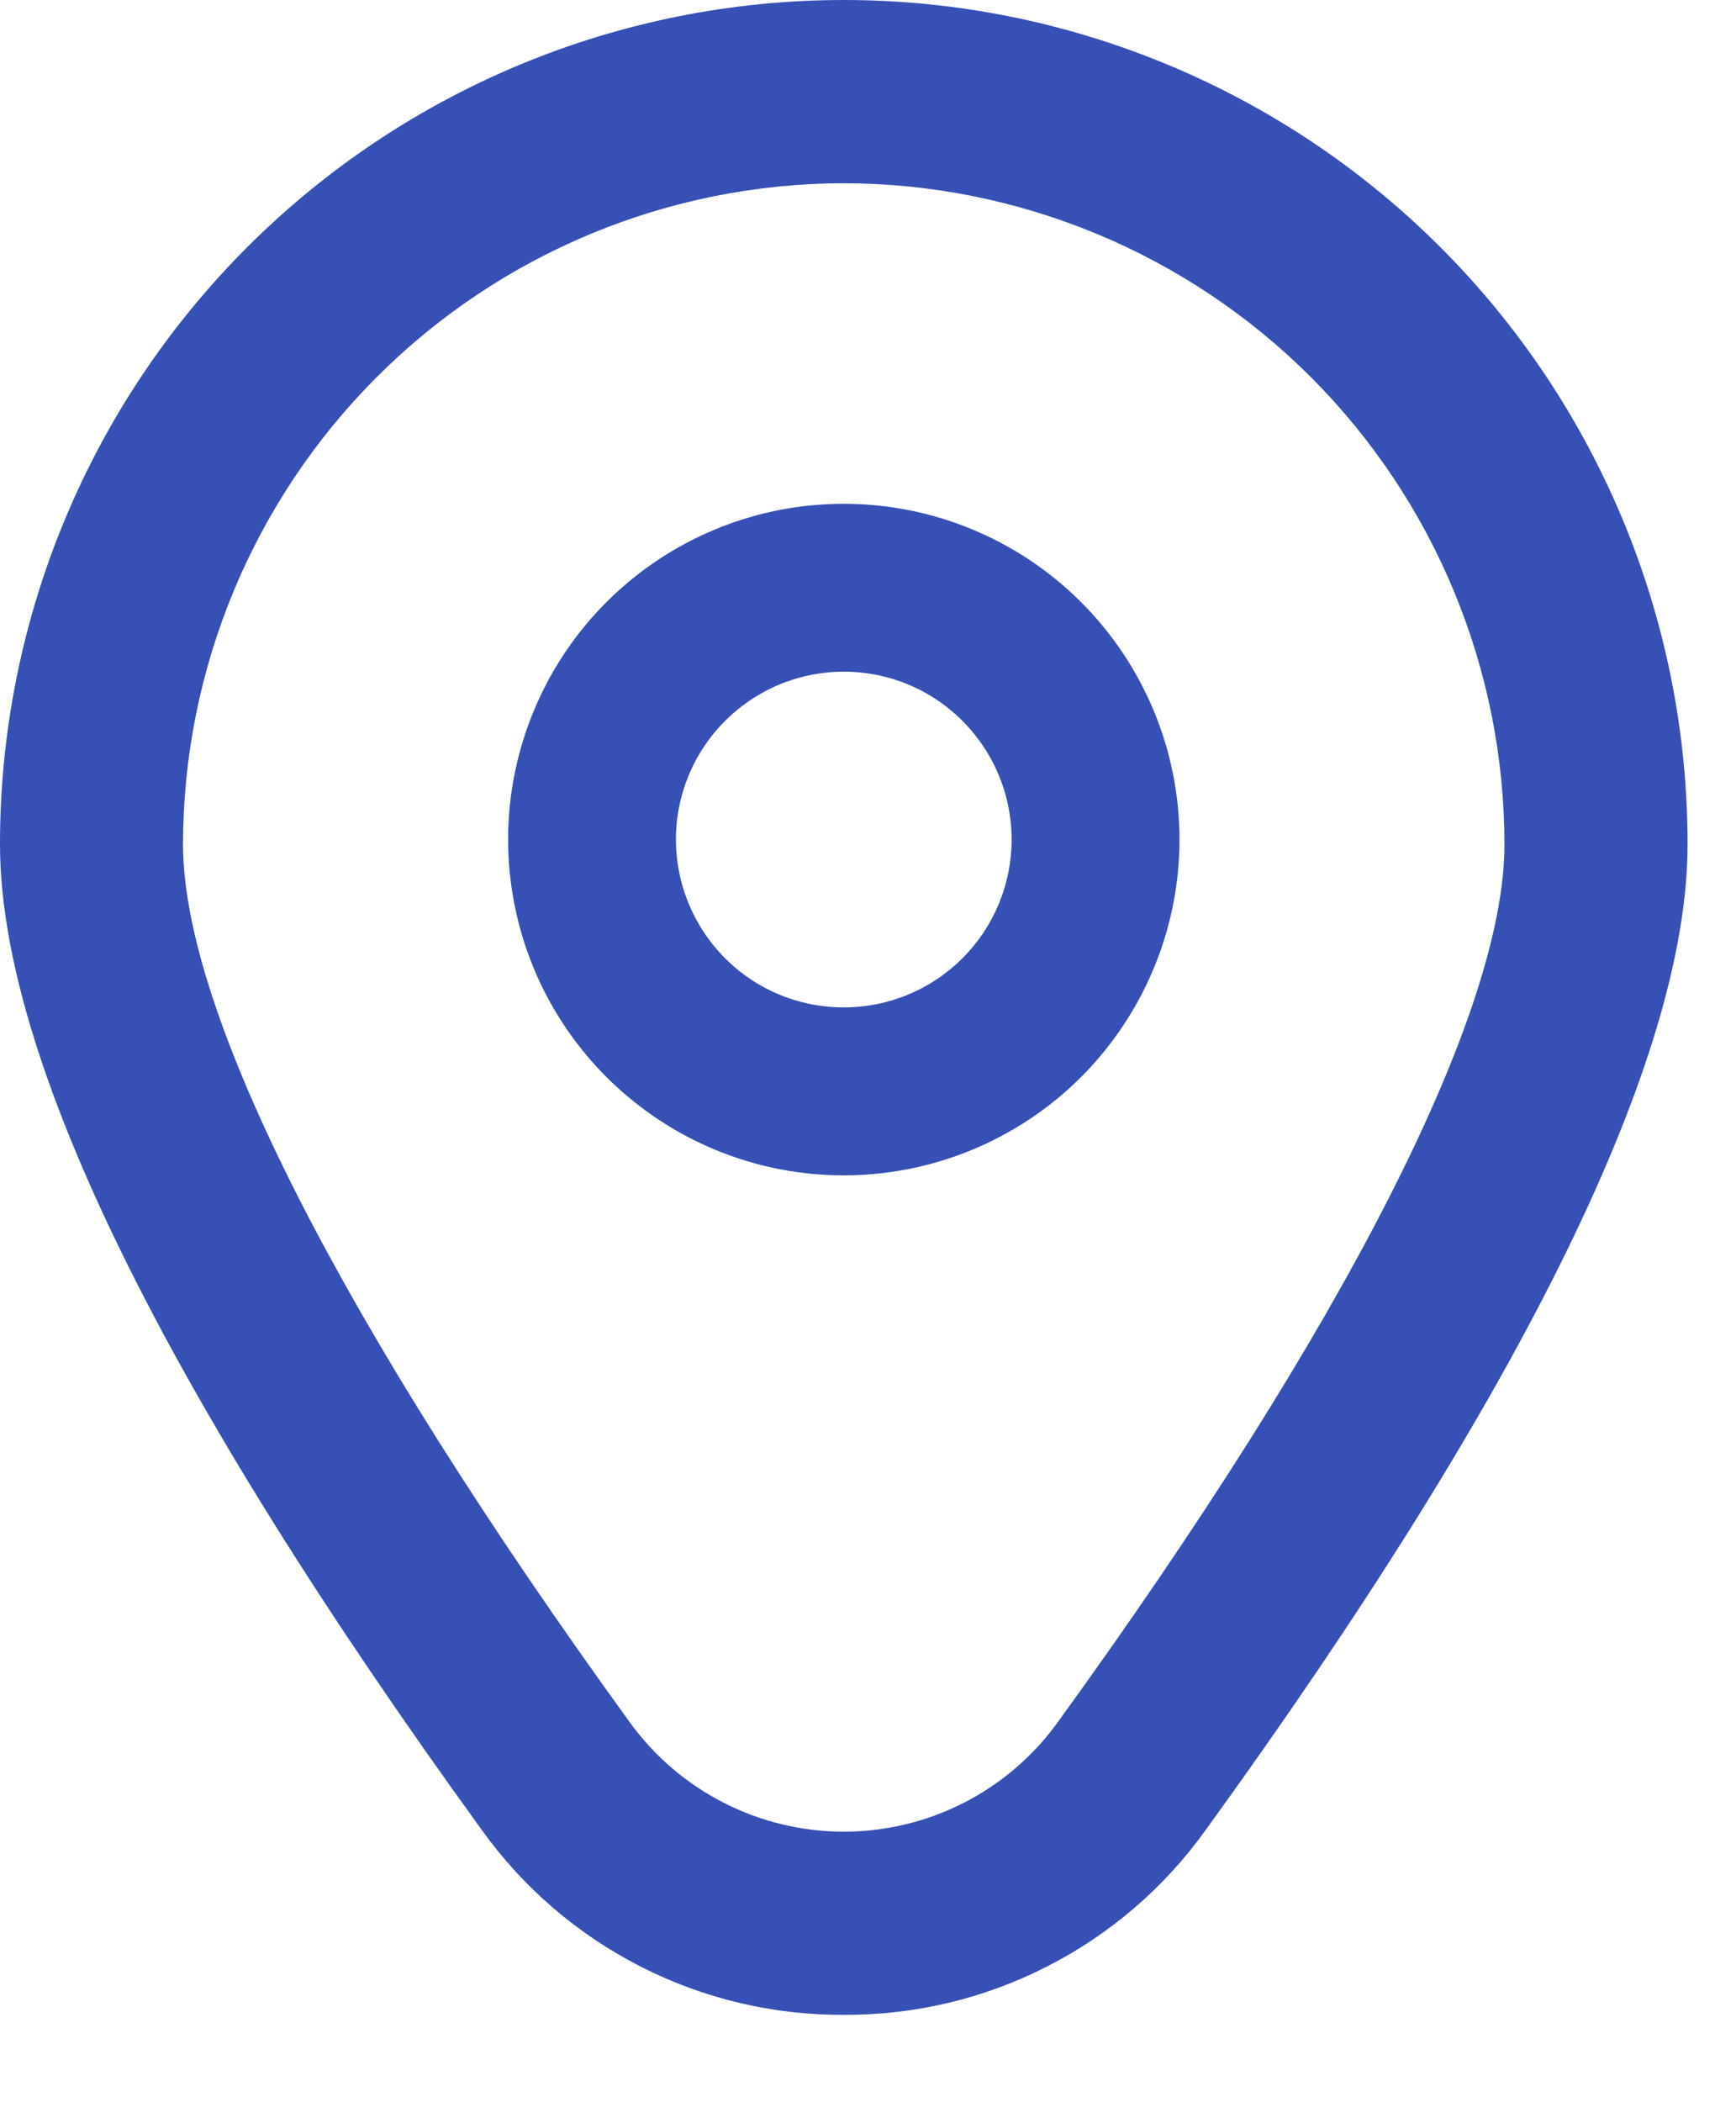 <svg width="19" height="23" viewBox="0 0 19 23" fill="none" xmlns="http://www.w3.org/2000/svg">
<path d="M9.235 5.512C8.508 5.512 7.798 5.727 7.194 6.131C6.59 6.535 6.119 7.108 5.841 7.78C5.563 8.451 5.49 9.19 5.632 9.902C5.773 10.615 6.123 11.269 6.637 11.783C7.151 12.297 7.805 12.647 8.518 12.789C9.231 12.93 9.969 12.858 10.641 12.579C11.312 12.301 11.886 11.831 12.289 11.226C12.693 10.622 12.909 9.912 12.909 9.185C12.909 8.211 12.521 7.277 11.832 6.588C11.143 5.899 10.209 5.512 9.235 5.512ZM9.235 11.022C8.871 11.022 8.516 10.915 8.214 10.713C7.912 10.511 7.677 10.224 7.538 9.888C7.399 9.553 7.362 9.183 7.433 8.827C7.504 8.471 7.679 8.143 7.936 7.887C8.193 7.63 8.52 7.455 8.876 7.384C9.233 7.313 9.602 7.349 9.938 7.488C10.273 7.627 10.56 7.863 10.762 8.165C10.964 8.467 11.072 8.822 11.072 9.185C11.072 9.673 10.878 10.14 10.534 10.484C10.189 10.829 9.722 11.022 9.235 11.022Z" fill="#3551B6"/>
<path d="M9.235 22.044C8.461 22.048 7.698 21.867 7.01 21.515C6.321 21.164 5.726 20.652 5.275 20.024C1.775 15.195 0 11.566 0 9.235C0 6.786 0.973 4.437 2.705 2.705C4.437 0.973 6.786 0 9.235 0C11.684 0 14.033 0.973 15.765 2.705C17.497 4.437 18.47 6.786 18.47 9.235C18.47 11.566 16.694 15.195 13.194 20.024C12.744 20.652 12.149 21.164 11.46 21.515C10.771 21.867 10.008 22.048 9.235 22.044ZM9.235 2.005C7.317 2.007 5.479 2.77 4.124 4.125C2.768 5.481 2.005 7.319 2.003 9.237C2.003 11.083 3.742 14.496 6.897 18.849C7.165 19.218 7.517 19.518 7.923 19.725C8.329 19.932 8.779 20.04 9.235 20.04C9.691 20.04 10.14 19.932 10.547 19.725C10.953 19.518 11.304 19.218 11.572 18.849C14.728 14.496 16.466 11.083 16.466 9.237C16.464 7.319 15.702 5.481 14.346 4.125C12.99 2.77 11.152 2.007 9.235 2.005Z" fill="#3551B6"/>
</svg>
